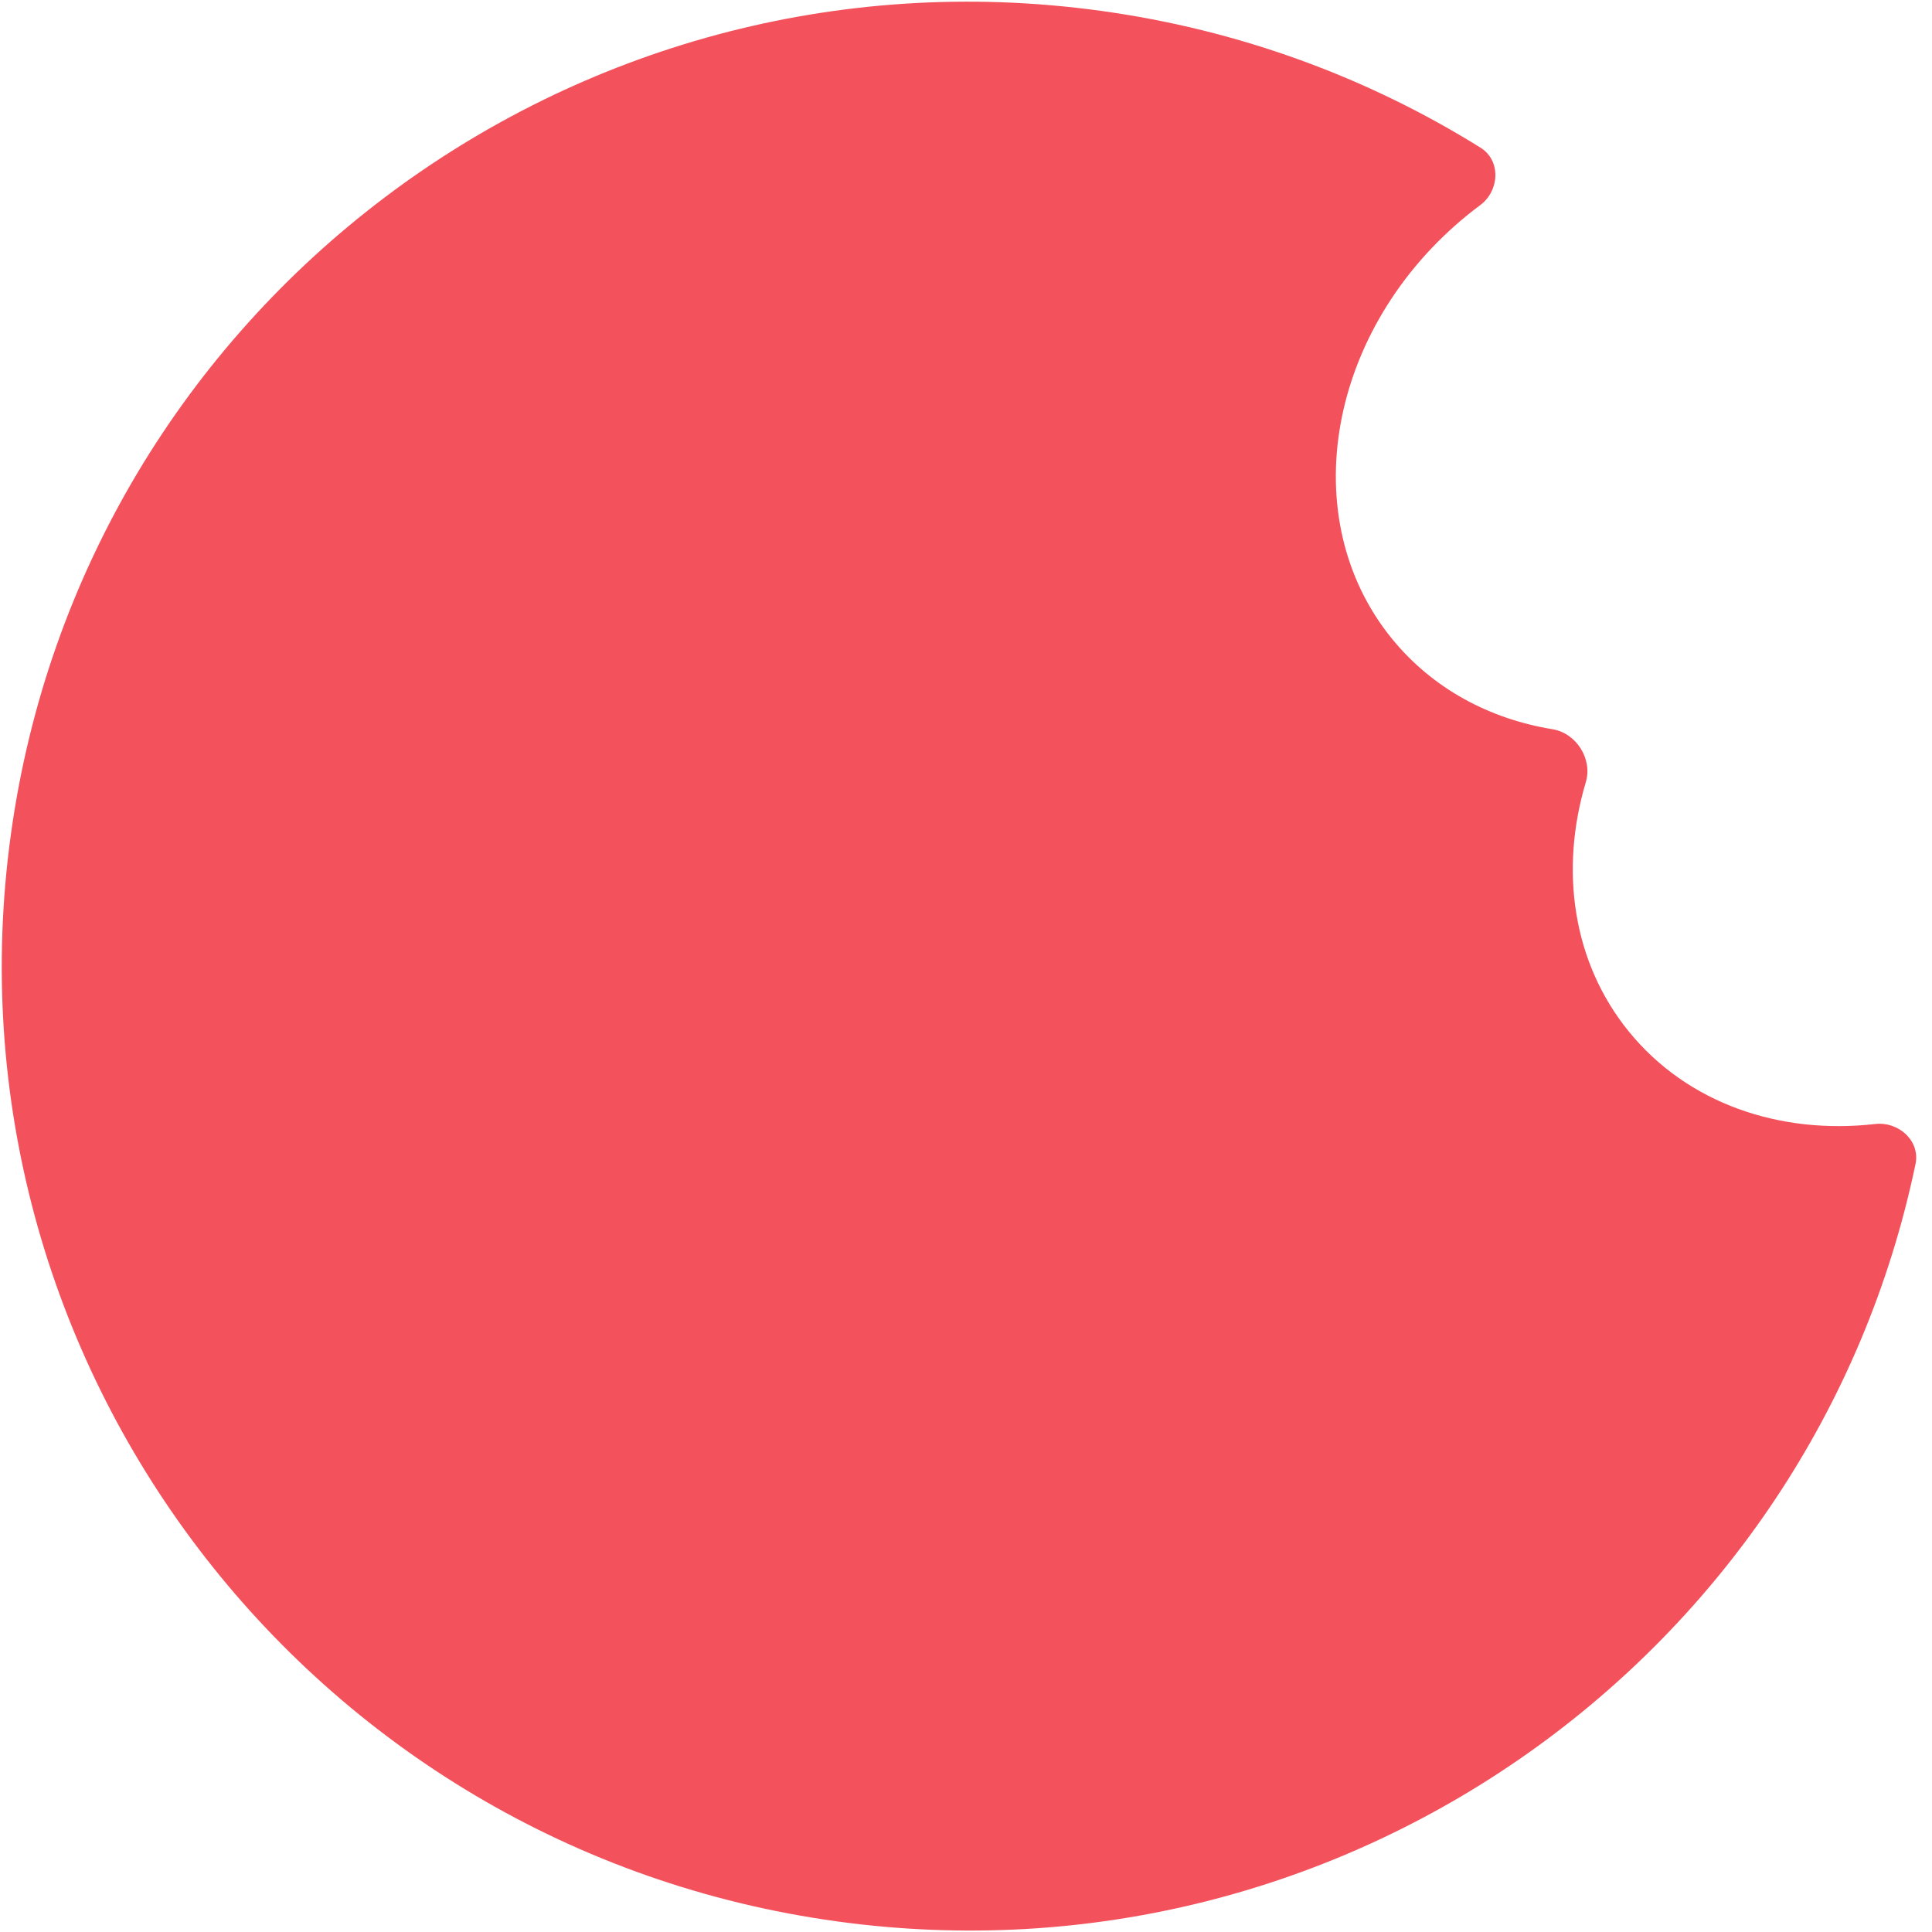 <svg width="32" height="32" viewBox="0 0 32 32" fill="none" xmlns="http://www.w3.org/2000/svg">
<path fill-rule="evenodd" clip-rule="evenodd" d="M13.868 31.825C5.105 30.621 -1.024 22.561 0.18 13.822C1.384 5.083 9.465 -1.025 18.229 0.179C20.538 0.496 22.665 1.289 24.522 2.446C24.863 2.658 24.839 3.157 24.517 3.398C24.451 3.447 24.385 3.498 24.32 3.55C21.994 5.431 21.427 8.578 23.054 10.578C23.728 11.406 24.672 11.908 25.713 12.078C26.109 12.143 26.381 12.571 26.266 12.956C25.833 14.406 26.043 15.935 26.979 17.086C27.951 18.281 29.485 18.797 31.059 18.617C31.449 18.573 31.807 18.897 31.727 19.28C30.026 27.426 22.26 32.977 13.868 31.825Z" fill="#F3525C"/>
</svg>
